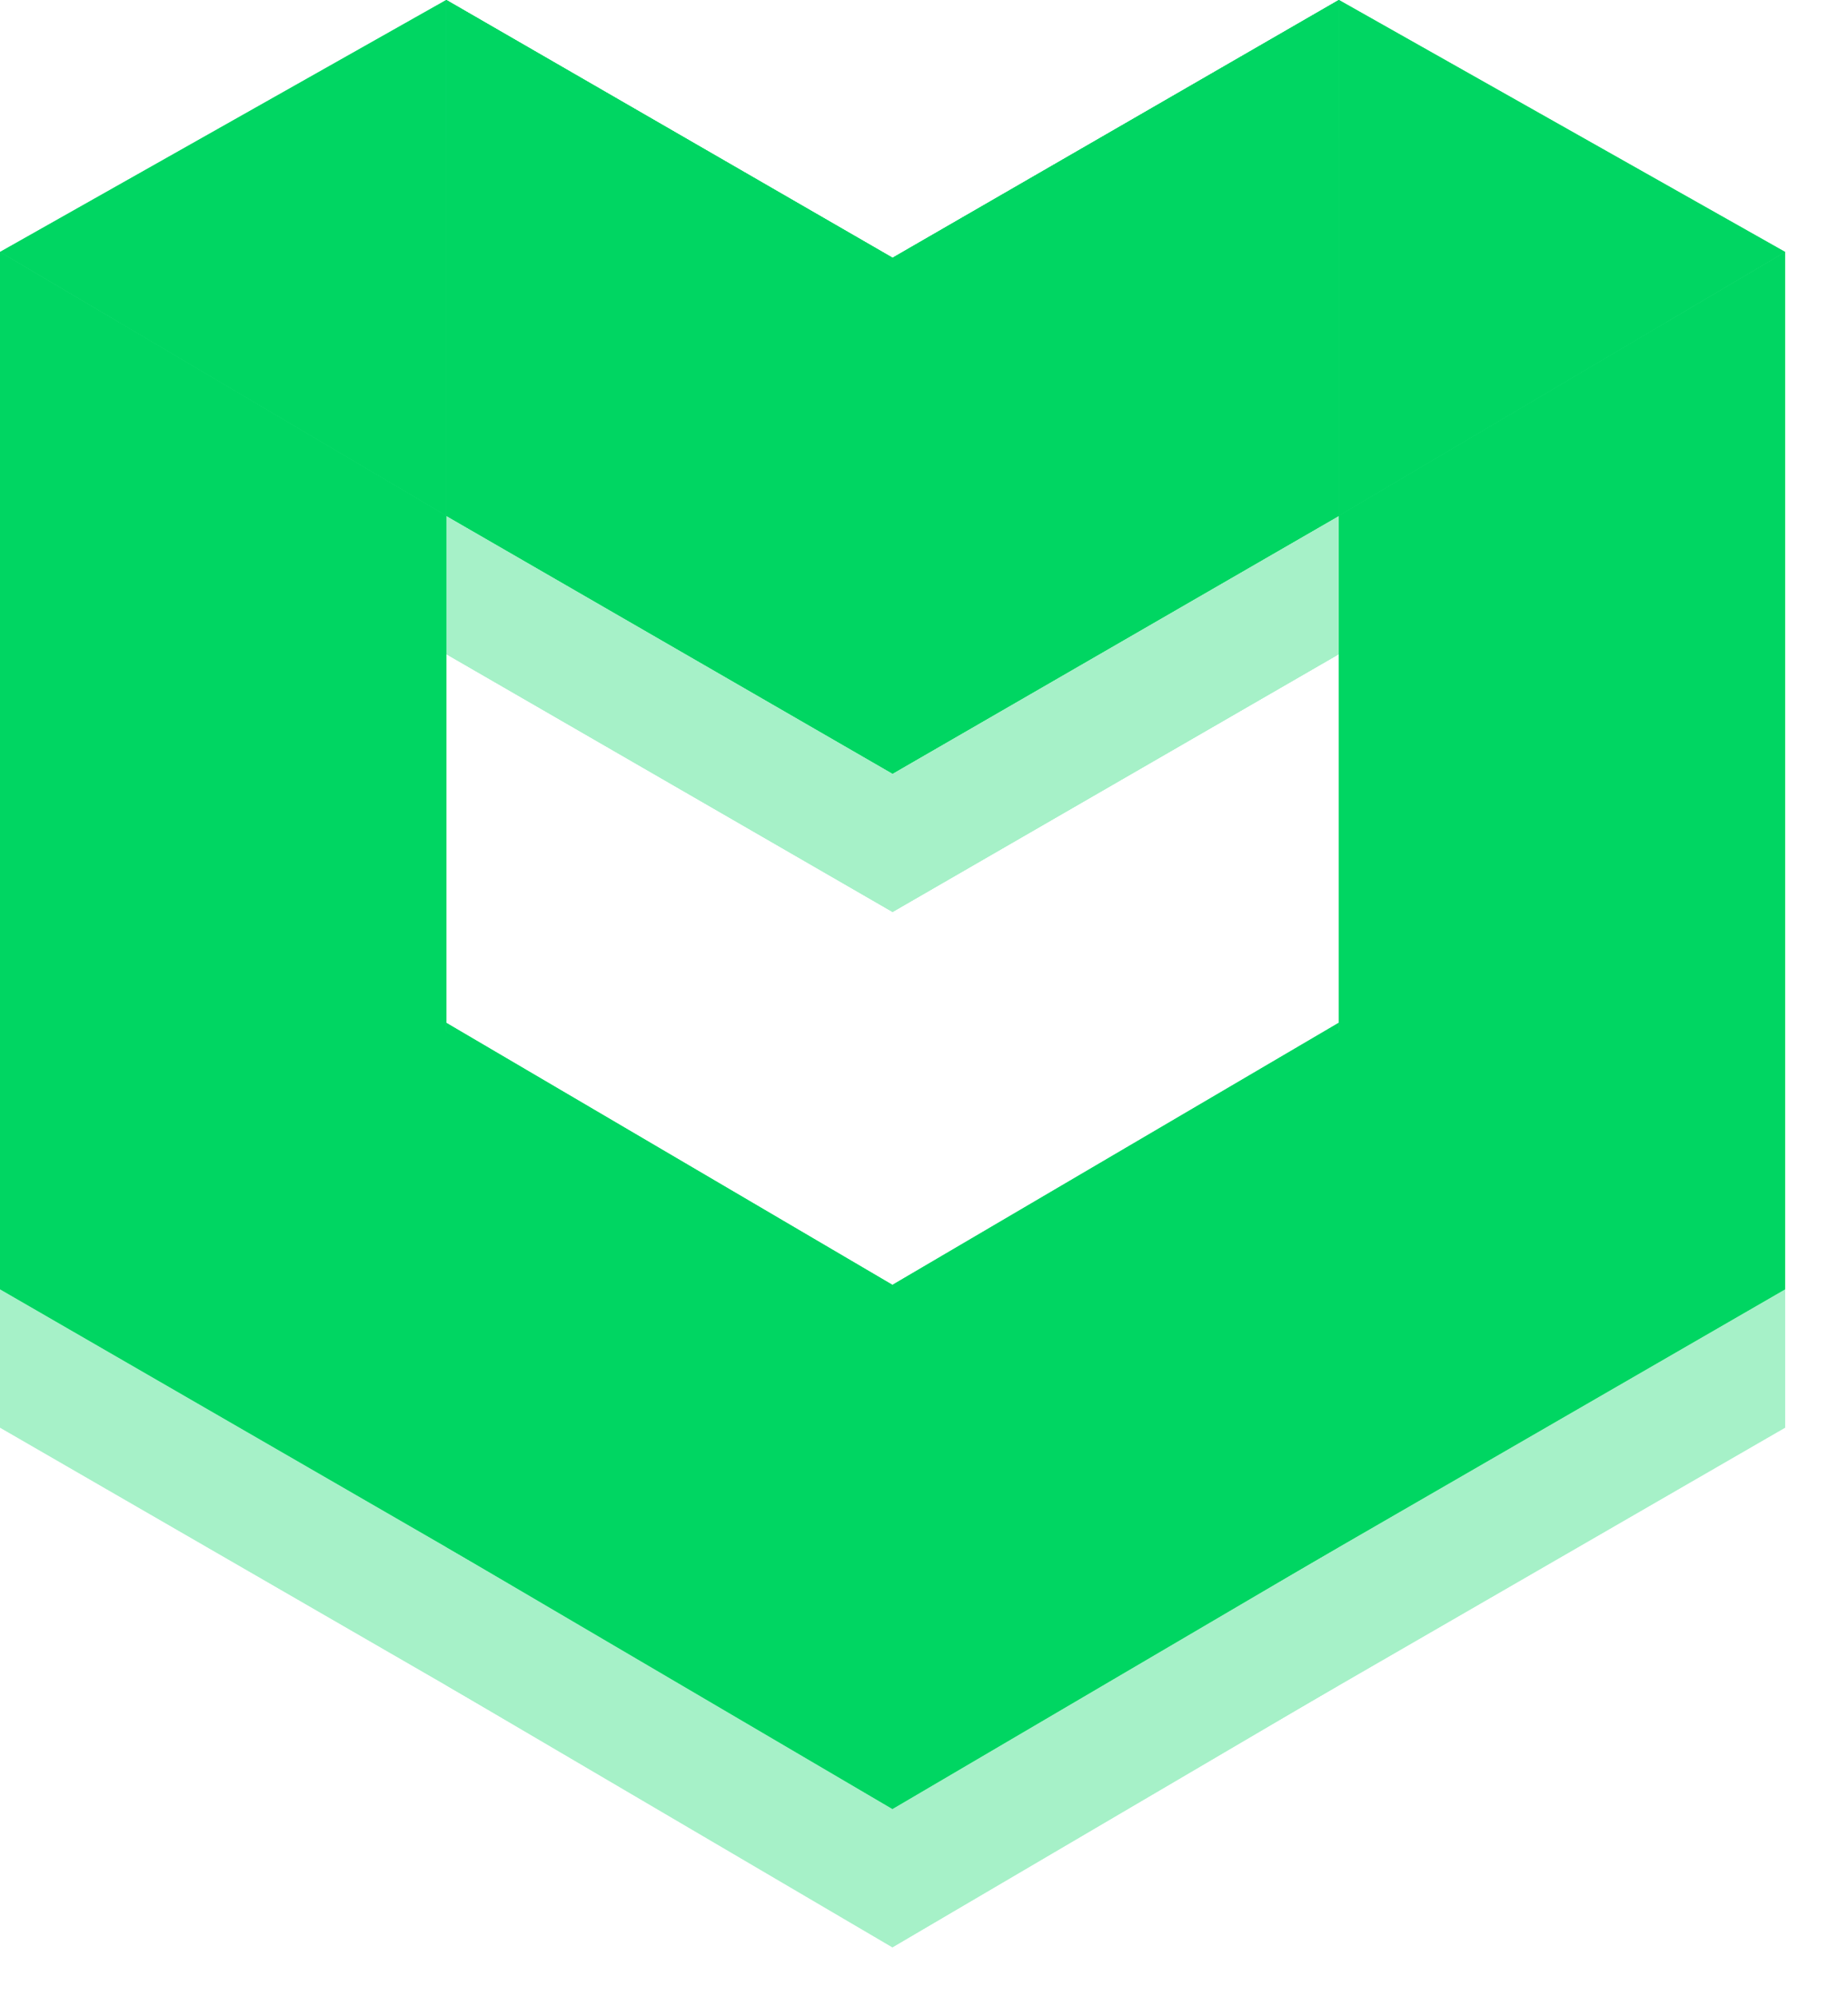 <svg width="25" height="27" viewBox="0 0 25 27" fill="none" xmlns="http://www.w3.org/2000/svg">
<g opacity="0.35">
<path d="M12.075 26.272L9.15527e-05 19.301L9.15527e-05 5.278L6.037 8.843L6.037 15.815L12.075 19.301L12.075 26.272Z" fill="#00D662"/>
<path d="M12.075 26.272L9.15527e-05 19.301L9.15527e-05 5.278L6.037 8.843L6.037 15.815L12.075 19.301L12.075 26.272Z" fill="#00D662"/>
<path d="M12.075 12.329L6.037 8.843L6.037 1.871L12.075 5.357L18.113 1.871V8.843L12.075 12.329Z" fill="#00D662"/>
<path d="M12.075 12.329L6.037 8.843L6.037 1.871L12.075 5.357L18.113 1.871V8.843L12.075 12.329Z" fill="#00D662"/>
<path d="M6.037 8.843L-1.90735e-05 5.278L6.037 1.871L6.037 8.843Z" fill="#00D662"/>
<path d="M6.037 8.843L-1.90735e-05 5.278L6.037 1.871L6.037 8.843Z" fill="#00D662"/>
<path d="M12.075 26.272L24.15 19.301V5.278L18.113 8.843V15.815L12.075 19.301L12.075 26.272Z" fill="#00D662"/>
<path d="M12.075 26.272L24.15 19.301V5.278L18.113 8.843V15.815L12.075 19.301L12.075 26.272Z" fill="#00D662"/>
<path d="M12.075 12.329L18.113 8.843V1.871L12.075 5.357L6.037 1.871L6.037 8.843L12.075 12.329Z" fill="#00D662"/>
<path d="M12.075 12.329L18.113 8.843V1.871L12.075 5.357L6.037 1.871L6.037 8.843L12.075 12.329Z" fill="#00D662"/>
<path d="M18.113 8.843L24.15 5.278L18.113 1.871V8.843Z" fill="#00D662"/>
<path d="M18.113 8.843L24.15 5.278L18.113 1.871V8.843Z" fill="#00D662"/>
<path d="M12.073 26.328L18.11 22.785V15.7L12.073 19.242L6.037 15.7L6.037 22.785L12.073 26.328Z" fill="#00D662"/>
<path d="M12.073 26.328L18.11 22.785V15.7L12.073 19.242L6.037 15.7L6.037 22.785L12.073 26.328Z" fill="#00D662"/>
</g>
<path d="M12.075 24.402L9.15527e-05 17.43L9.15527e-05 3.407L6.037 6.972L6.037 13.944L12.075 17.43L12.075 24.402Z" fill="#00D662"/>
<path d="M12.075 24.402L9.15527e-05 17.43L9.15527e-05 3.407L6.037 6.972L6.037 13.944L12.075 17.43L12.075 24.402Z" fill="#00D662"/>
<path d="M12.075 10.458L6.037 6.972L6.037 0L12.075 3.486L18.113 0V6.972L12.075 10.458Z" fill="#00D662"/>
<path d="M12.075 10.458L6.037 6.972L6.037 0L12.075 3.486L18.113 0V6.972L12.075 10.458Z" fill="#00D662"/>
<path d="M6.037 6.972L-1.90735e-05 3.407L6.037 0L6.037 6.972Z" fill="#00D662"/>
<path d="M6.037 6.972L-1.90735e-05 3.407L6.037 0L6.037 6.972Z" fill="#00D662"/>
<path d="M12.075 24.402L24.15 17.43V3.407L18.113 6.972V13.944L12.075 17.43L12.075 24.402Z" fill="#00D662"/>
<path d="M12.075 24.402L24.15 17.43V3.407L18.113 6.972V13.944L12.075 17.43L12.075 24.402Z" fill="#00D662"/>
<path d="M12.075 10.458L18.113 6.972V0L12.075 3.486L6.037 0L6.037 6.972L12.075 10.458Z" fill="#00D662"/>
<path d="M12.075 10.458L18.113 6.972V0L12.075 3.486L6.037 0L6.037 6.972L12.075 10.458Z" fill="#00D662"/>
<path d="M18.113 6.972L24.15 3.407L18.113 0V6.972Z" fill="#00D662"/>
<path d="M18.113 6.972L24.15 3.407L18.113 0V6.972Z" fill="#00D662"/>
<path d="M12.073 24.457L18.11 20.914V13.829L12.073 17.372L6.037 13.829L6.037 20.914L12.073 24.457Z" fill="#00D662"/>
<path d="M12.073 24.457L18.11 20.914V13.829L12.073 17.372L6.037 13.829L6.037 20.914L12.073 24.457Z" fill="#00D662"/>
</svg>
